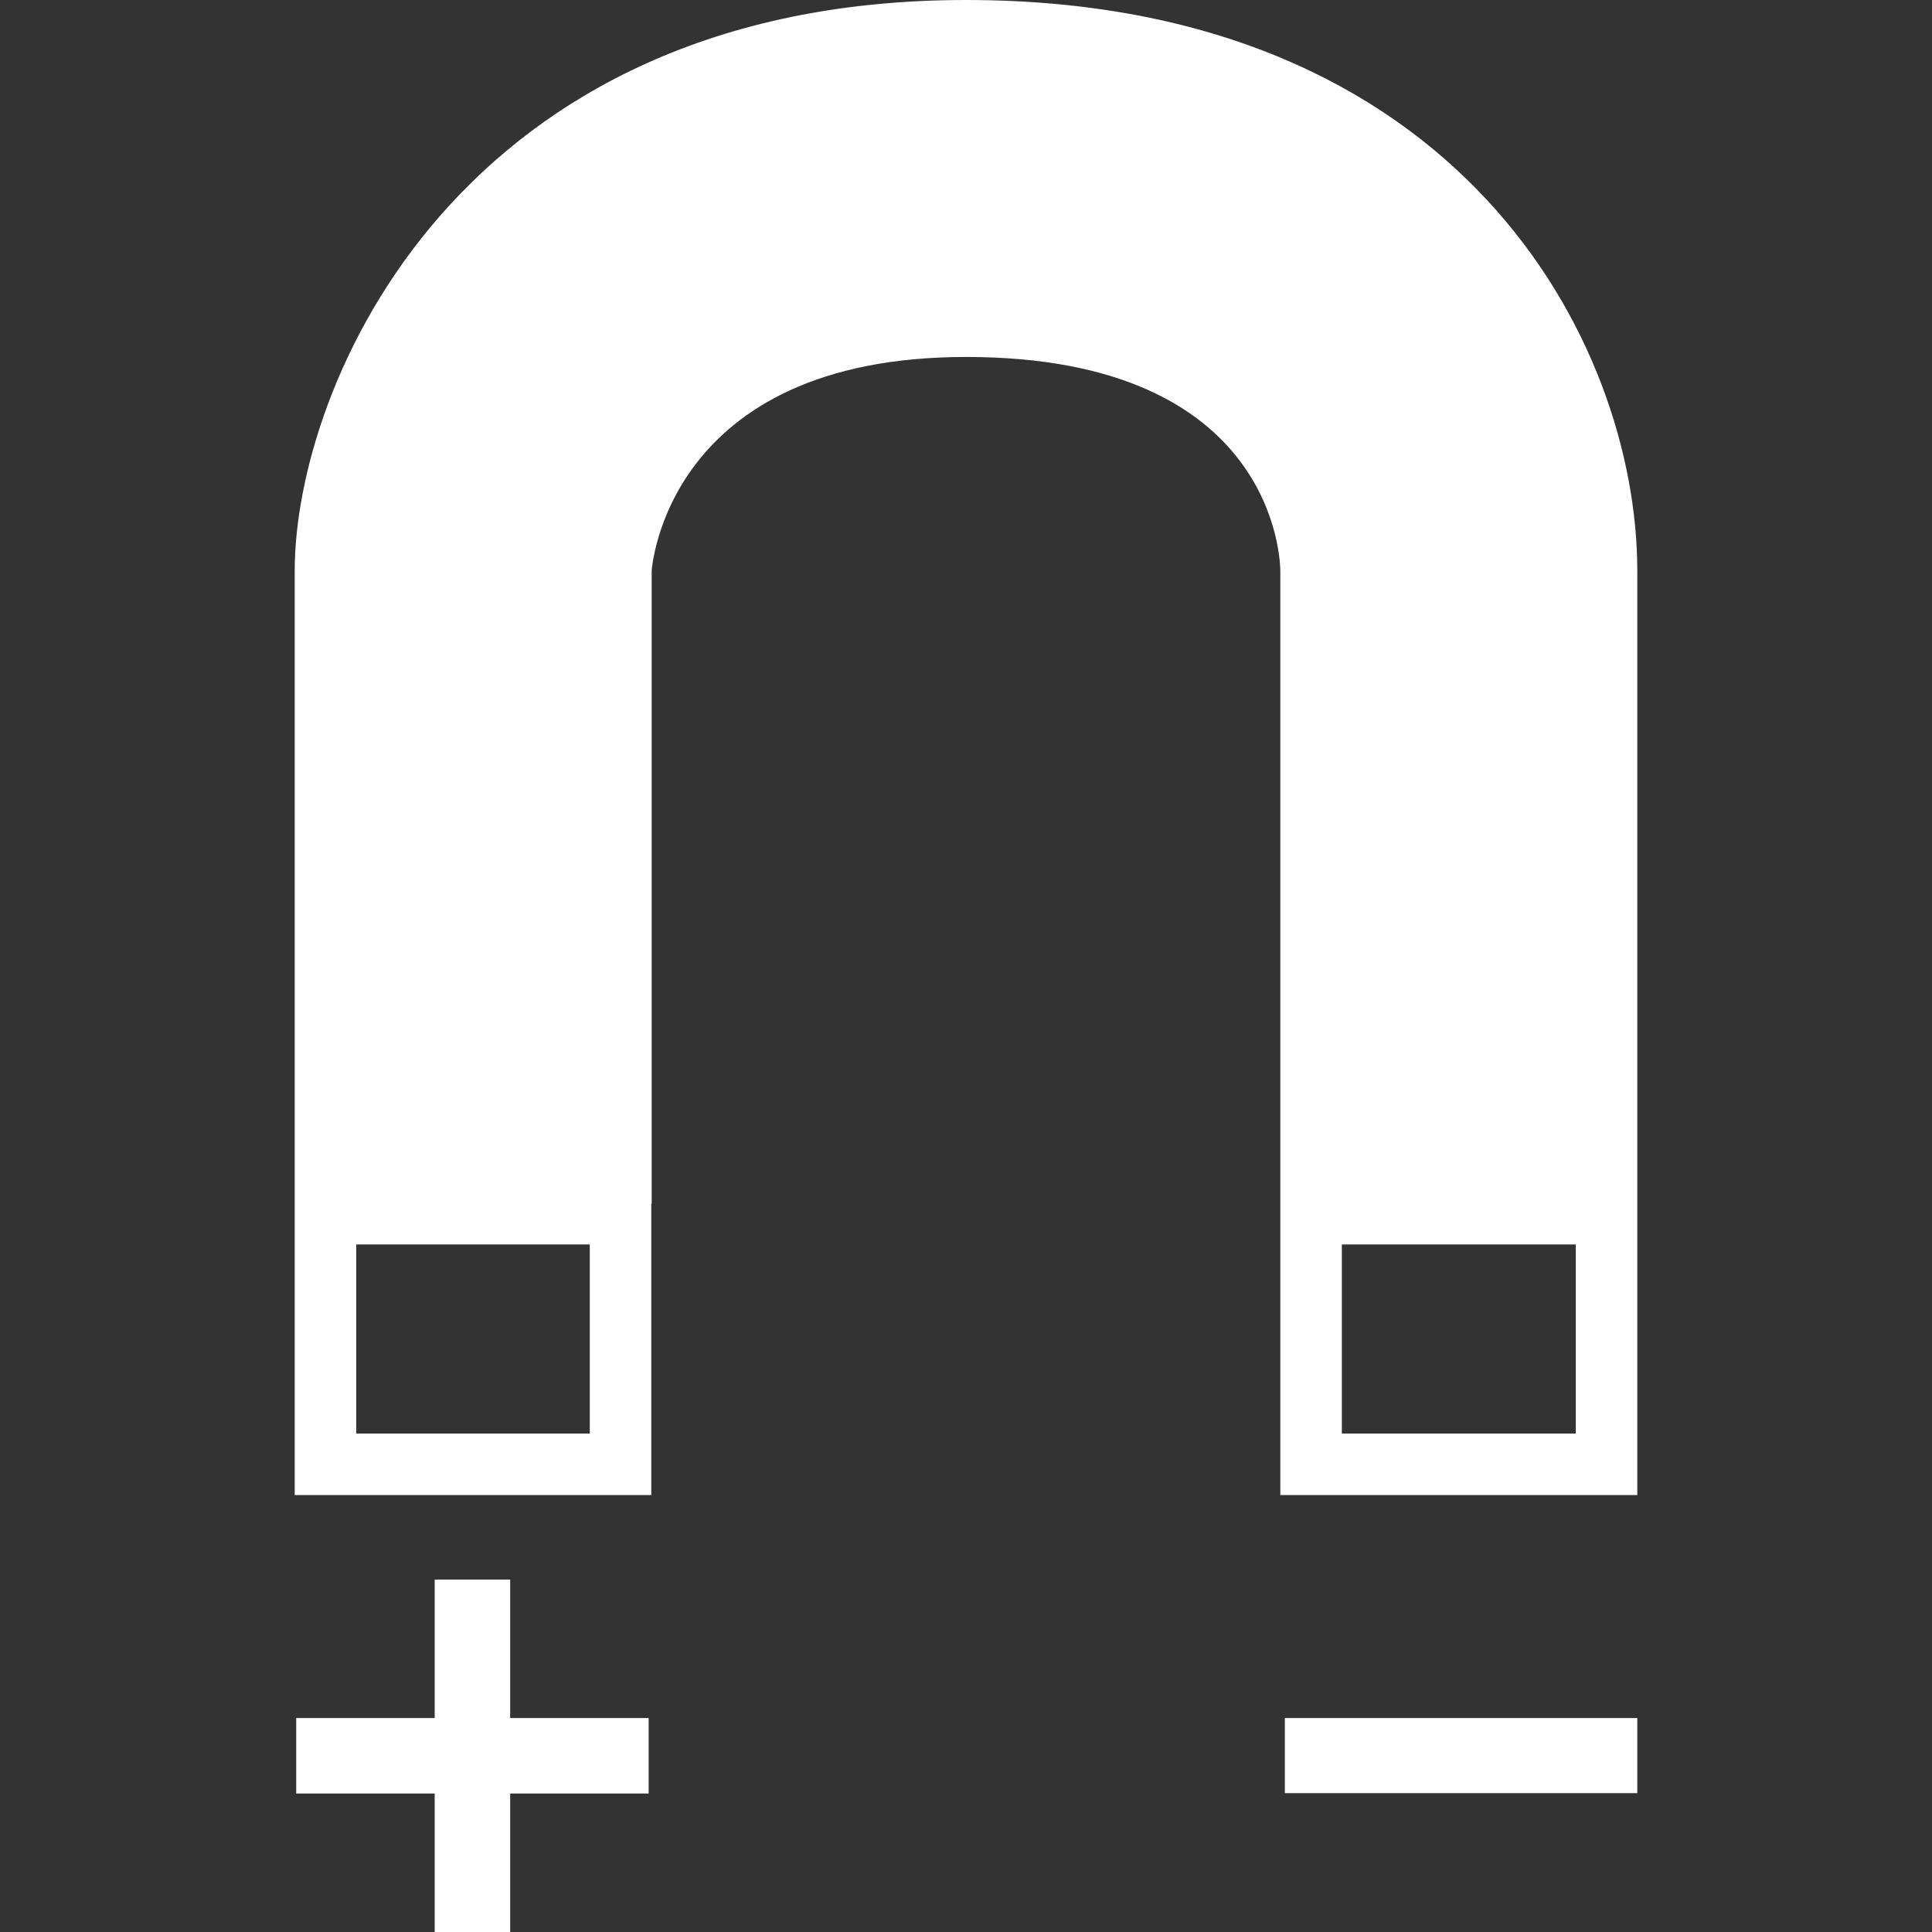 <?xml version="1.0" encoding="utf-8"?>
<!-- Generator: Adobe Illustrator 17.1.0, SVG Export Plug-In . SVG Version: 6.00 Build 0)  -->
<!DOCTYPE svg PUBLIC "-//W3C//DTD SVG 1.1//EN" "http://www.w3.org/Graphics/SVG/1.1/DTD/svg11.dtd">
<svg version="1.1" id="Capa_1" xmlns="http://www.w3.org/2000/svg" xmlns:xlink="http://www.w3.org/1999/xlink" x="0px" y="0px"
	 viewBox="0 0 512 512" enable-background="new 0 0 512 512" xml:space="preserve">
<rect x="0" y="0" width="512" height="512" fill="#333333" stroke="none"/>
<g>
	<g>
		<path fill="#FFFFFF" d="M339.3,313.5v82.7h94.6V319v-5.4V151.3C433.9,90.5,386.6,0,256,0C121.6,0,78.1,102,78.1,151.3v162.2v5.4
			v77.3h94.5V319h0.1V151.4c0-0.6,3.8-56.8,83.3-56.8c82.4,0,83.3,54.4,83.3,56.8L339.3,313.5L339.3,313.5L339.3,313.5z
			 M156.3,379.9H94.4v-50.1h61.9V379.9z M355.6,329.8h62v50.1h-62L355.6,329.8L355.6,329.8z"/>
		<polygon fill="#FFFFFF" points="135.2,418.6 115.2,418.6 115.2,455.3 78.5,455.3 78.5,475.3 115.2,475.3 115.2,512 135.2,512 
			135.2,475.3 171.9,475.3 171.9,455.3 135.2,455.3 		"/>
		<rect x="340.5" y="455.3" fill="#FFFFFF" width="93.4" height="19.9"/>
	</g>
</g>
</svg>
